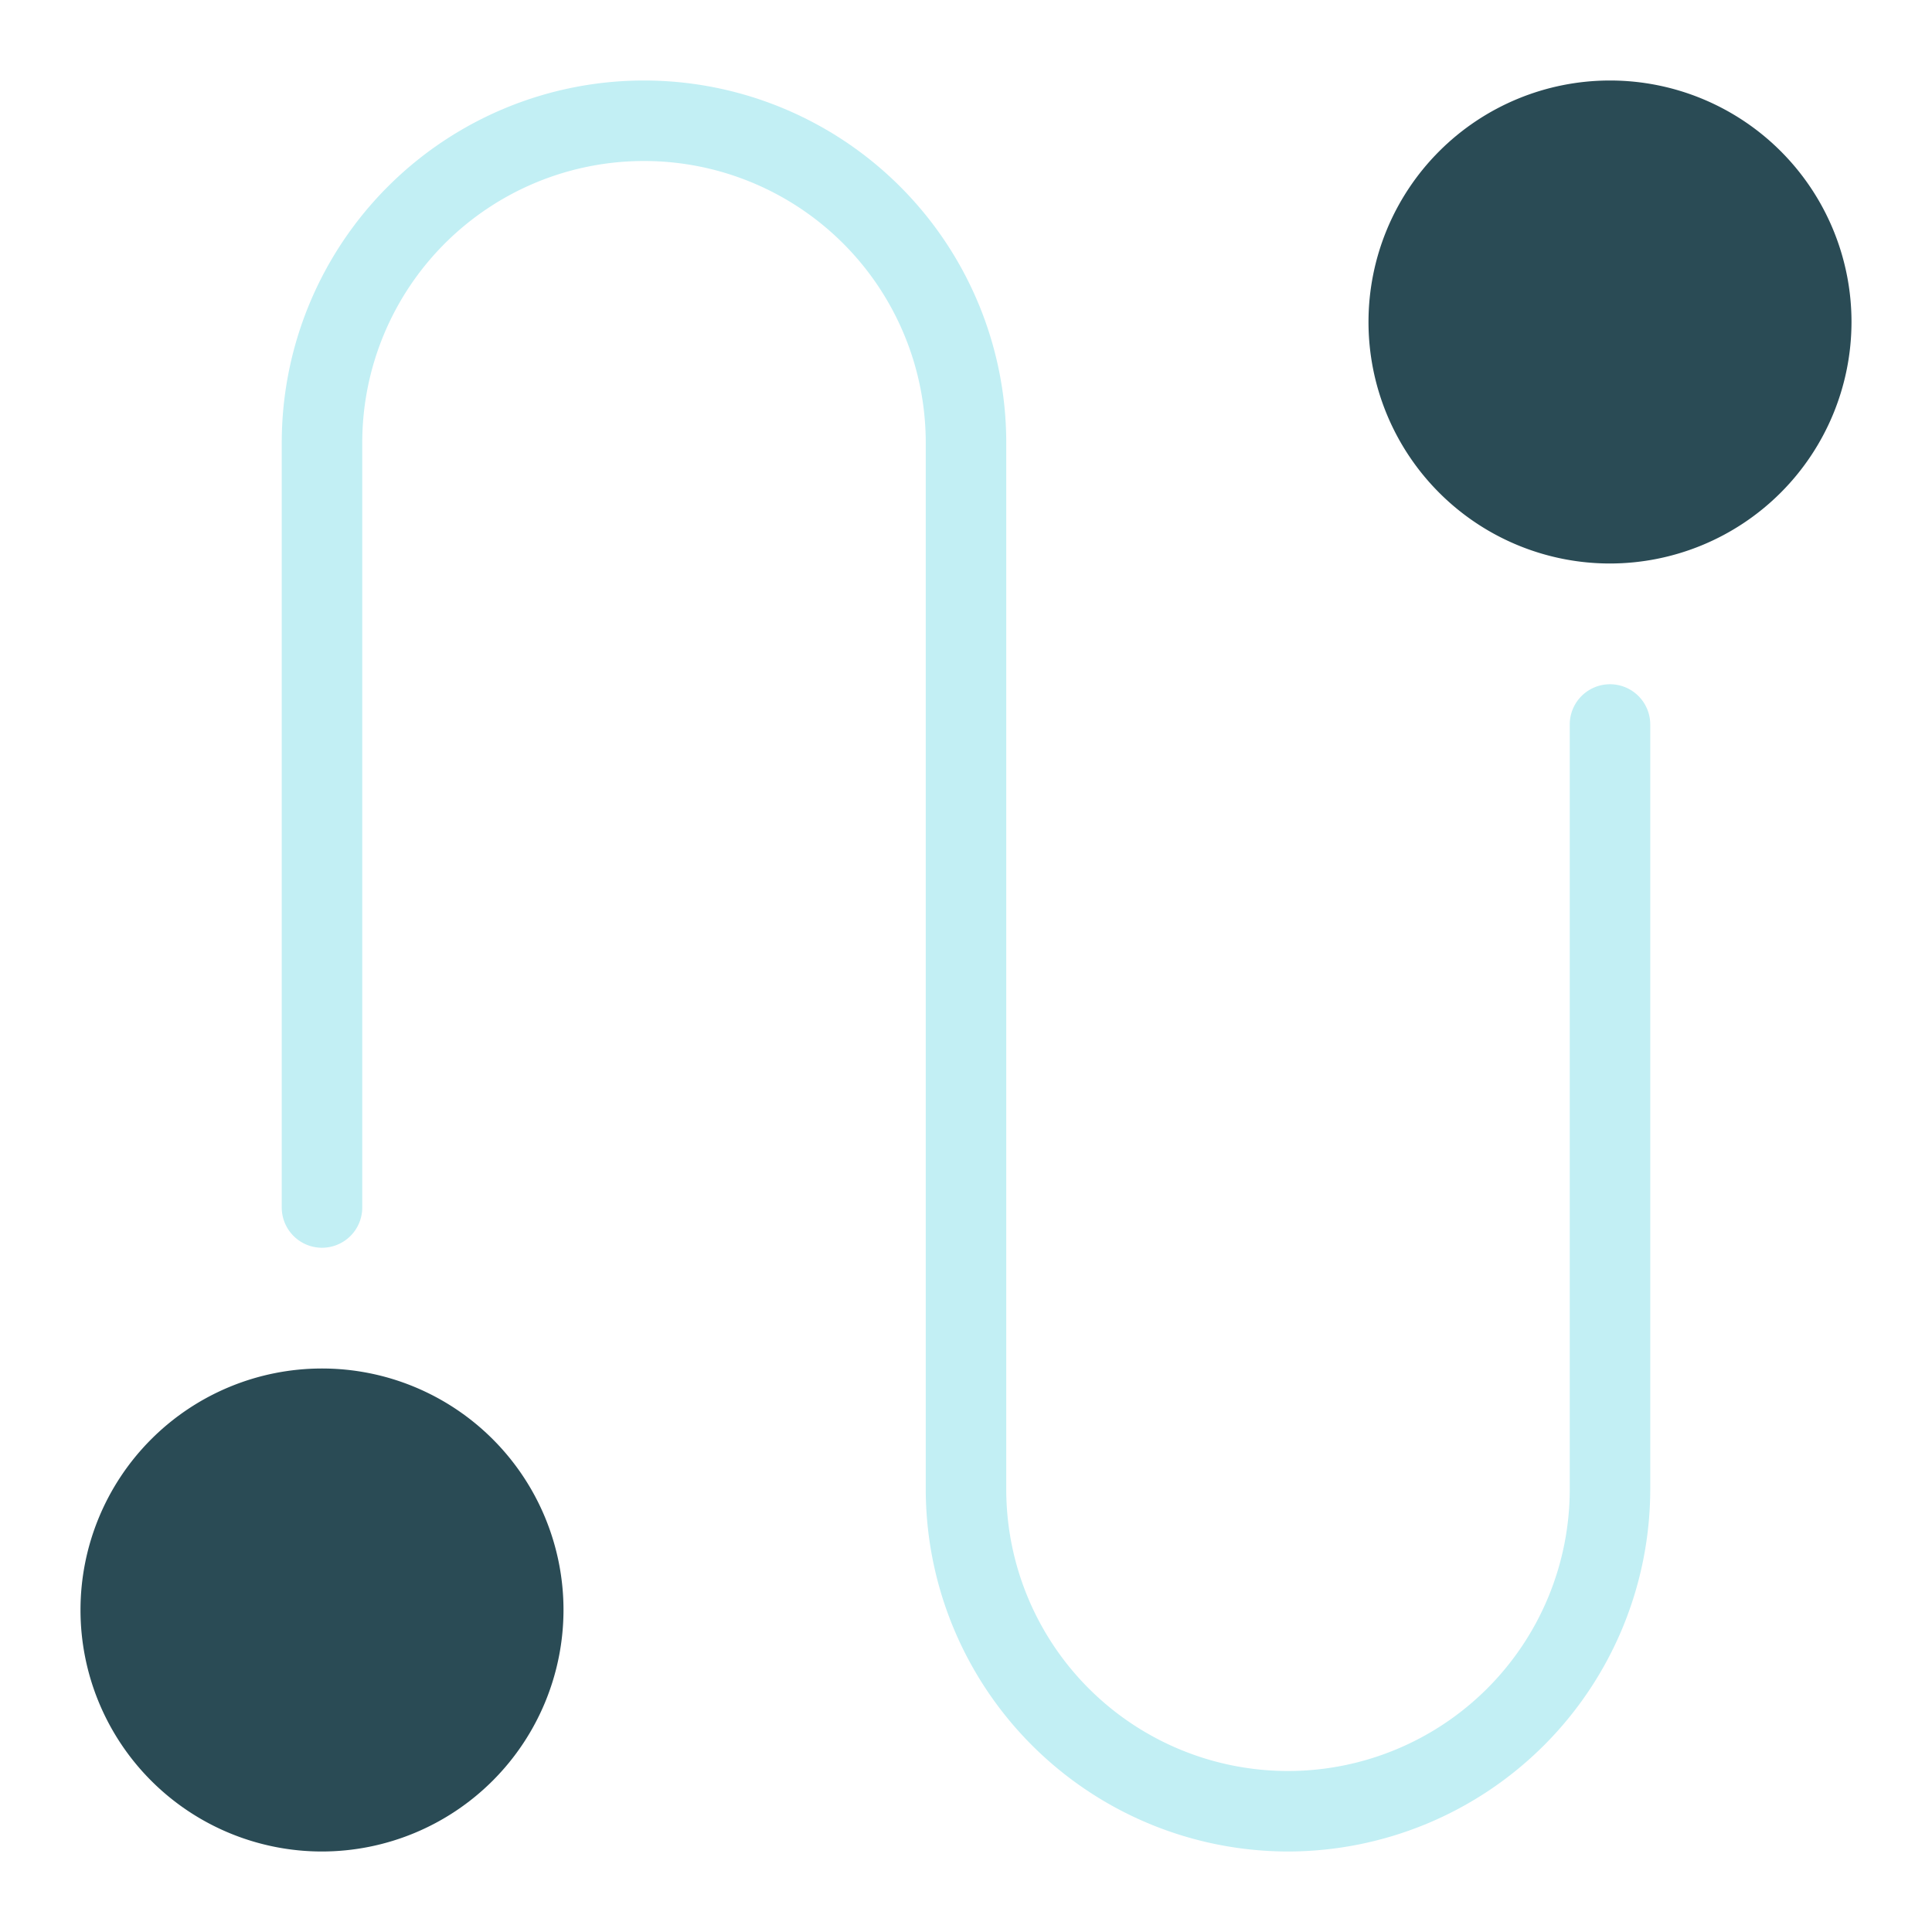 <svg xmlns="http://www.w3.org/2000/svg" height="48" width="48" viewBox="0 0 48 48"><path d="M32,46a9.01,9.01,0,0,1-9-9V11A7,7,0,0,0,9,11V30a1,1,0,0,1-2,0V11a9,9,0,0,1,18,0V37a7,7,0,0,0,14,0V18a1,1,0,0,1,2,0V37A9.01,9.01,0,0,1,32,46Z" fill="#c2eff4"></path><path d="M40,14a6,6,0,1,1,6-6A6.006,6.006,0,0,1,40,14Z" fill="#2a4b55"></path><path d="M8,46a6,6,0,1,1,6-6A6.006,6.006,0,0,1,8,46Z" fill="#2a4b55"></path></svg>